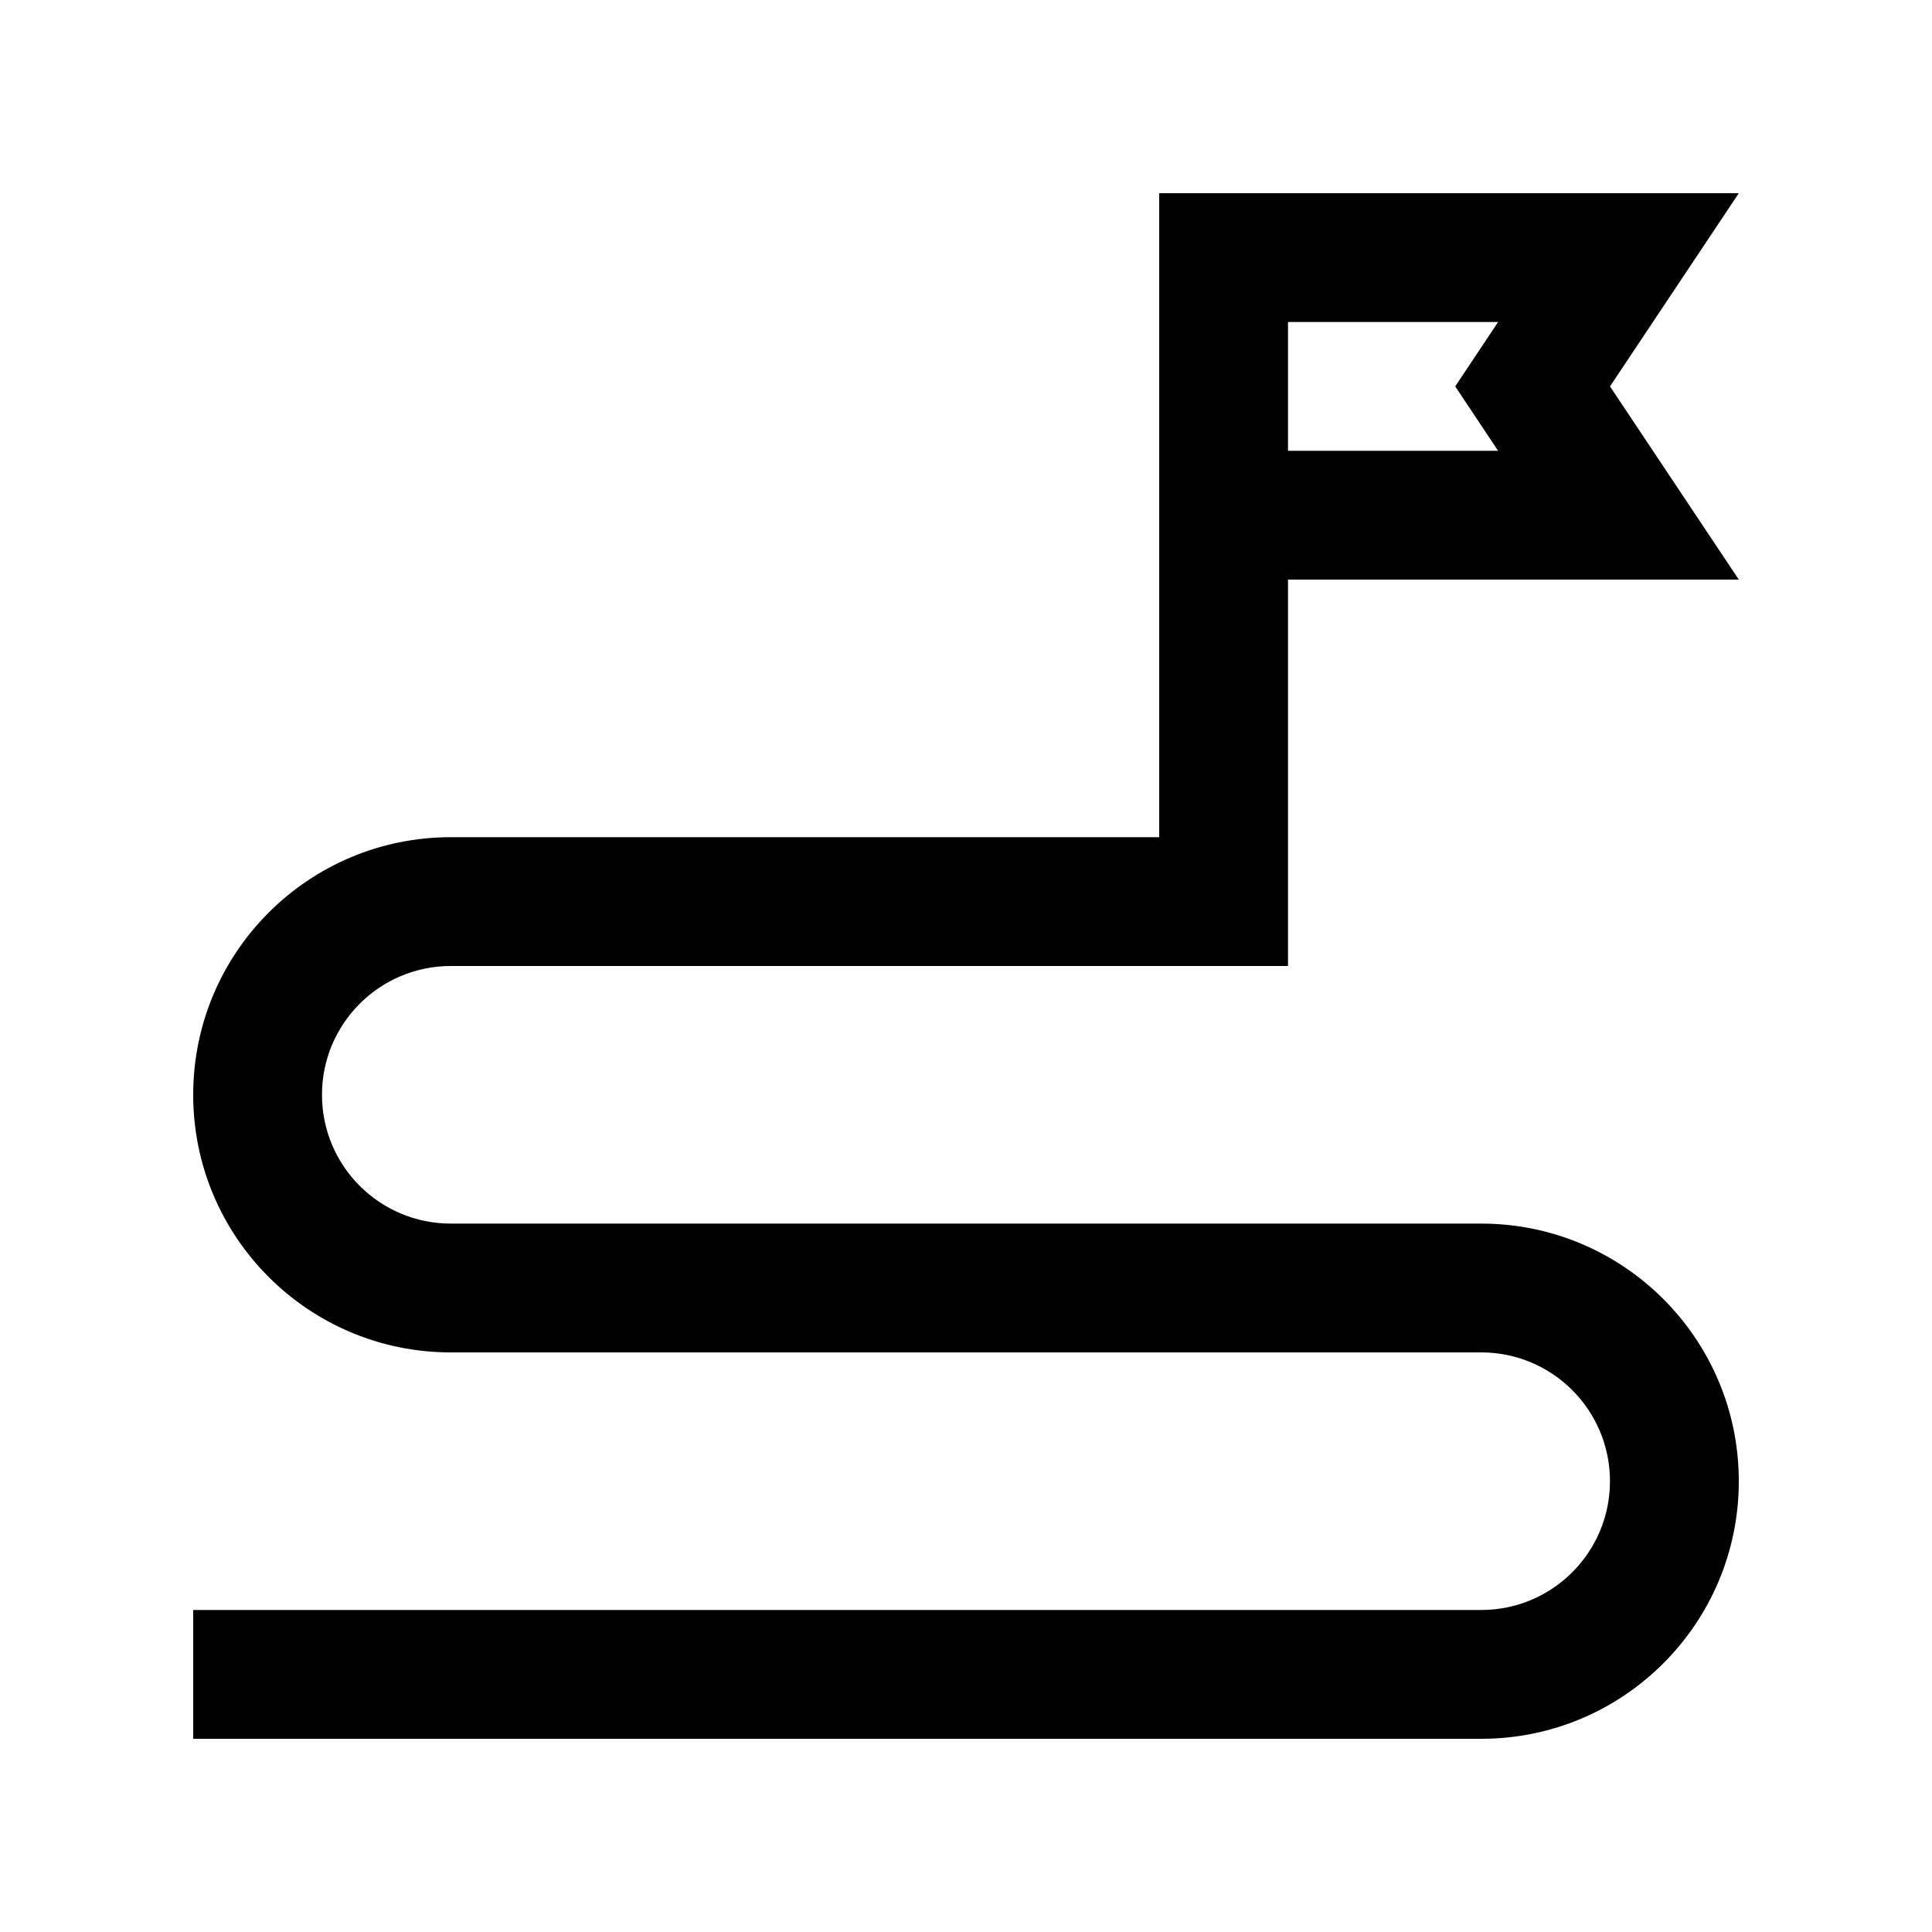 <?xml version="1.0" encoding="utf-8"?>
<!-- Generator: Adobe Illustrator 16.0.0, SVG Export Plug-In . SVG Version: 6.00 Build 0)  -->
<!DOCTYPE svg PUBLIC "-//W3C//DTD SVG 1.0//EN" "http://www.w3.org/TR/2001/REC-SVG-20010904/DTD/svg10.dtd">
<svg version="1.0" id="Layer_1" xmlns="http://www.w3.org/2000/svg" xmlns:xlink="http://www.w3.org/1999/xlink" x="0px" y="0px"
	 width="100px" height="100px" viewBox="0 0 100 100" enable-background="new 0 0 100 100" xml:space="preserve">
<path d="M23.333,50h43.333V30H90l-6.667-10L90,10H60v33.333H23.333C15.968,43.333,10,49.302,10,56.667C10,64.03,15.968,70,23.333,70
	h53.333c3.682,0,6.666,2.985,6.666,6.667s-2.984,6.666-6.666,6.666H10V90h66.667C84.03,90,90,84.03,90,76.667
	s-5.97-13.334-13.333-13.334H23.333c-3.682,0-6.667-2.984-6.667-6.666S19.652,50,23.333,50z M66.667,16.667h10.875L75.322,20
	l2.22,3.333H66.667V16.667z"/>
</svg>

